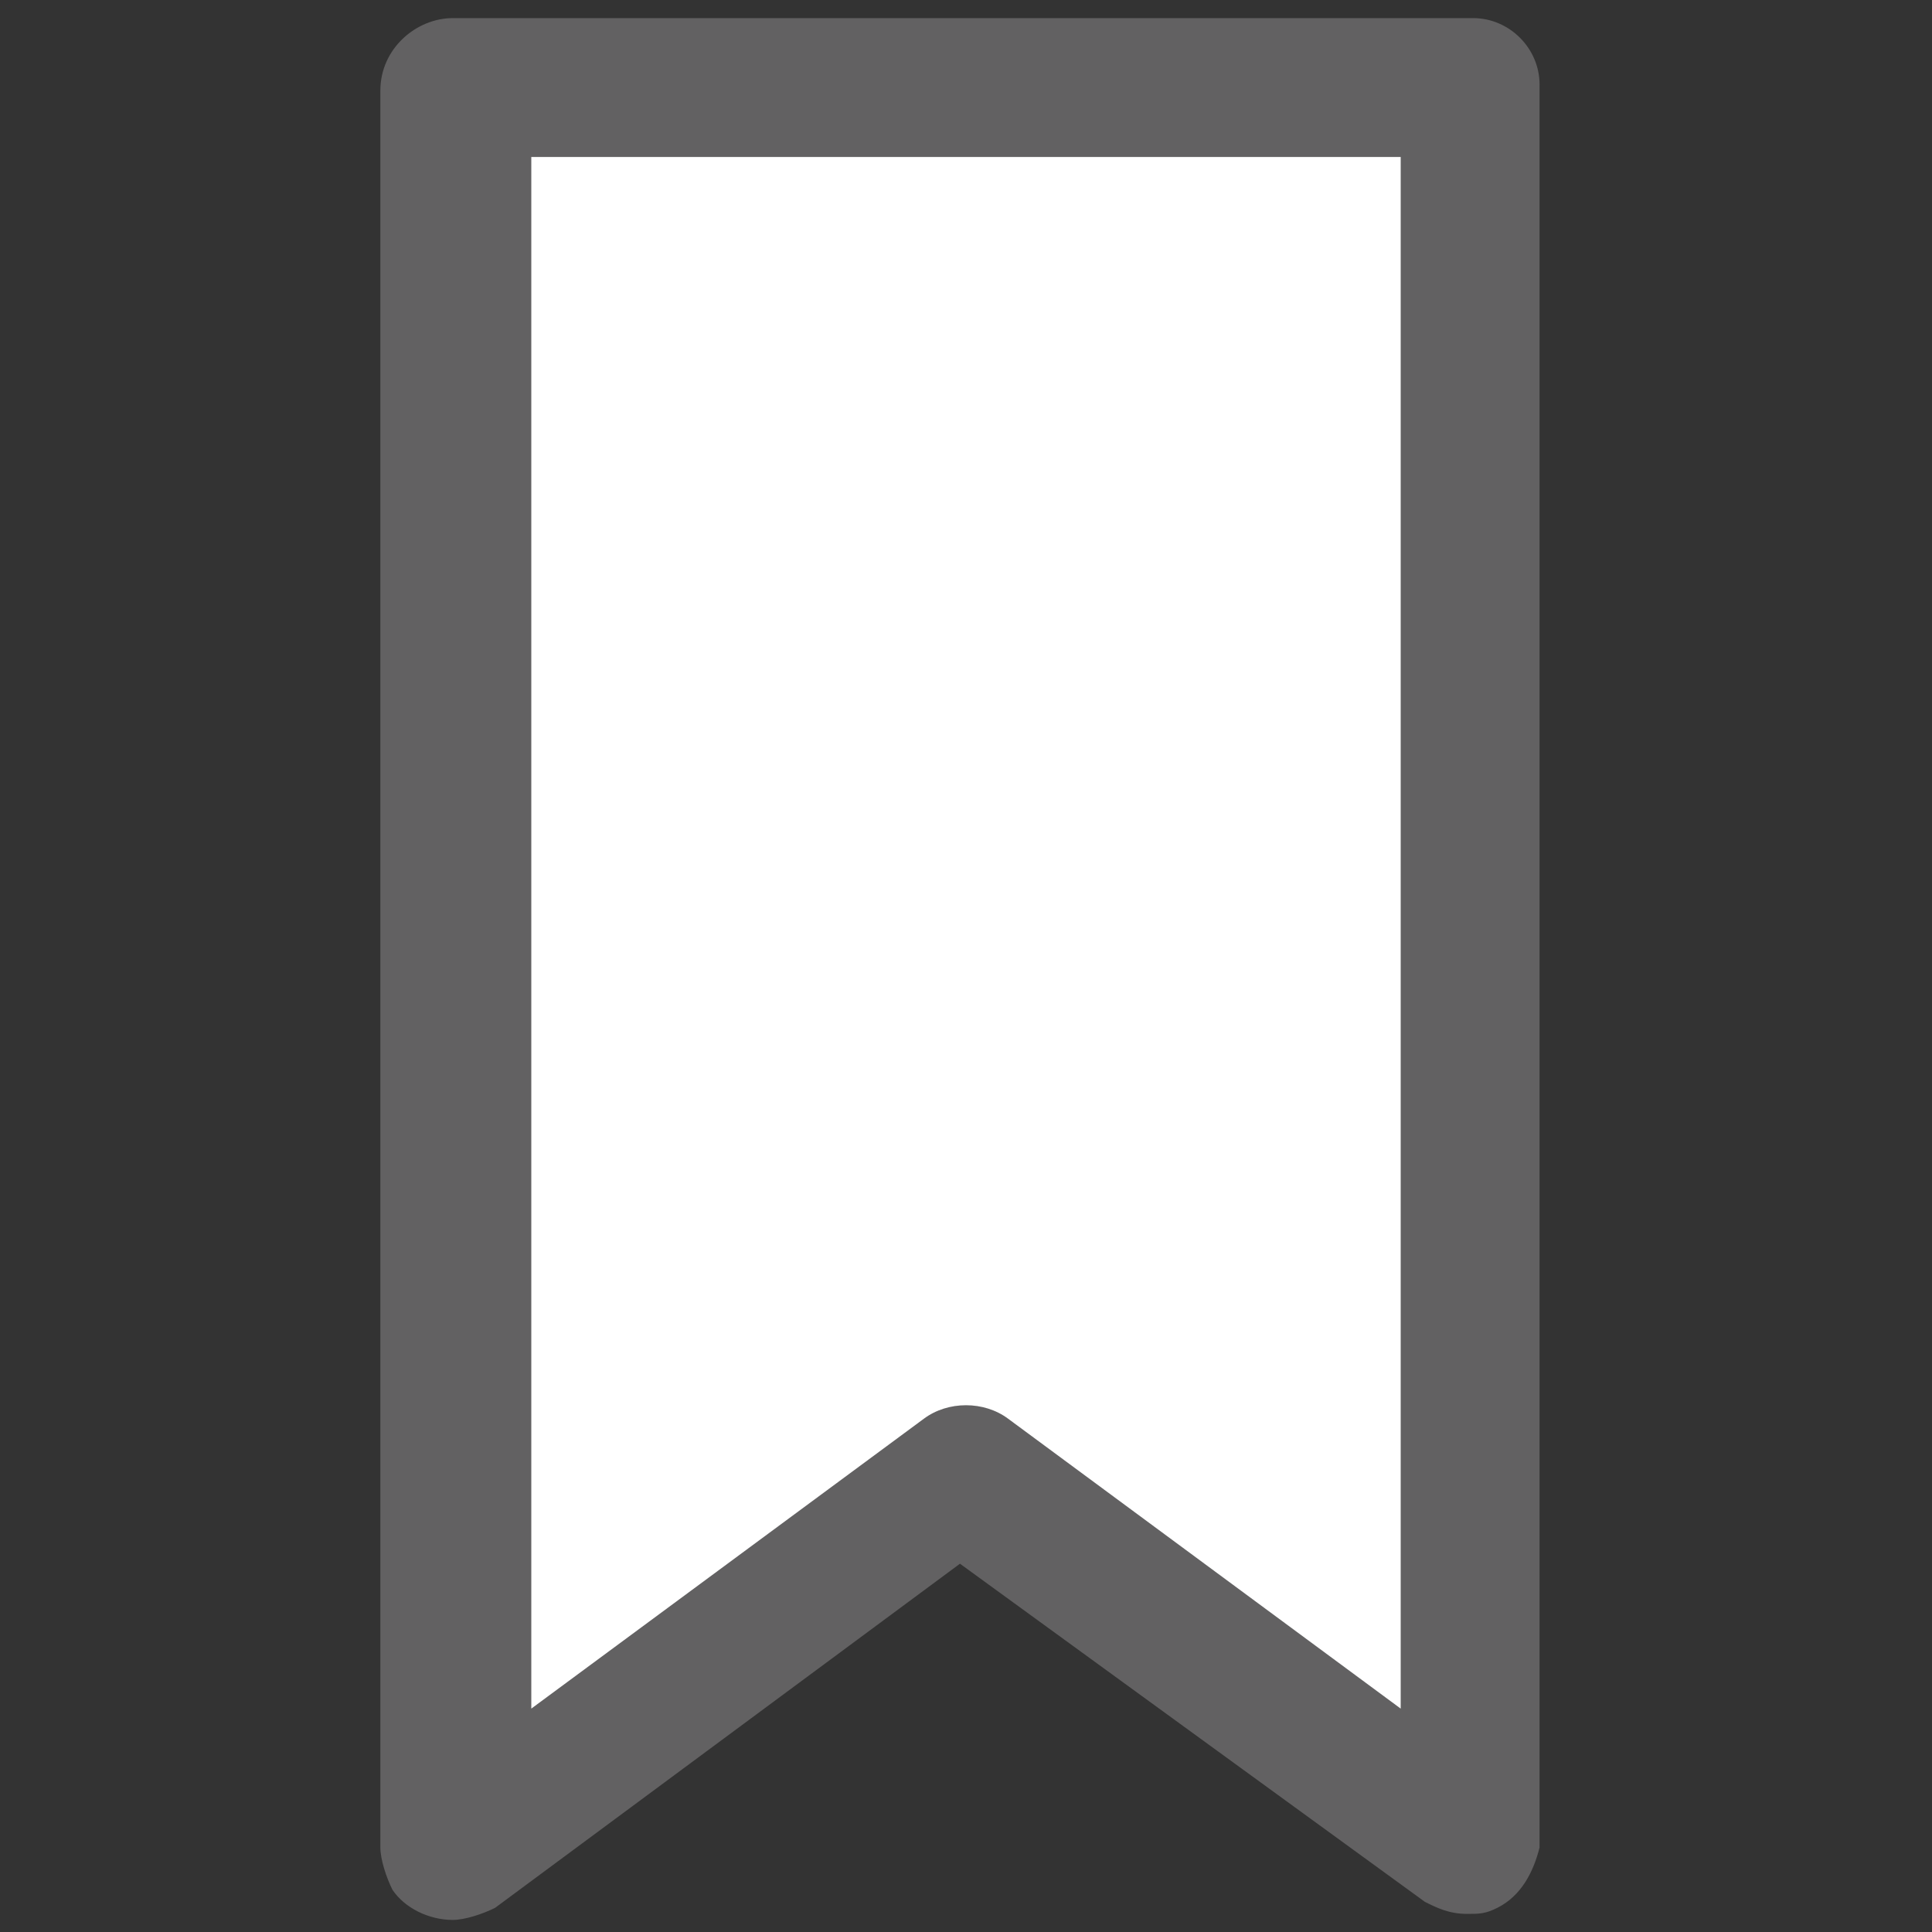 <?xml version="1.0" encoding="utf-8"?>
<!-- Generator: Adobe Illustrator 22.1.0, SVG Export Plug-In . SVG Version: 6.00 Build 0)  -->
<svg version="1.1" id="Layer_1" xmlns="http://www.w3.org/2000/svg" xmlns:xlink="http://www.w3.org/1999/xlink" x="0px" y="0px"
	 viewBox="0 0 32 32" style="enable-background:new 0 0 32 32;" xml:space="preserve">
<rect x="0" y="0" width="32" height="32" fill="#333333" stroke="none"/>
<style type="text/css">
	.st0{fill:#FFFFFF;}
	.st1{fill:#626162;}
</style>
<path class="st0" d="M12.3,1.5c-0.1,0-4.6,0-4.6,0v29.1l8.2-6.4l8.4,6.4V1.5H12.3z"/>
<title>Bookmark_Icons-04</title>
<path class="st1" d="M24.4,0.3H7.6c0,0,0,0-0.1,0c-0.6,0-1.2,0.5-1.2,1.2v29.1c0,0.2,0.1,0.5,0.2,0.7c0.2,0.3,0.6,0.5,1,0.5
	c0.2,0,0.5-0.1,0.7-0.2l7.7-5.7l7.7,5.6c0.2,0.1,0.4,0.2,0.7,0.2c0.2,0,0.3,0,0.5-0.1c0.4-0.2,0.6-0.6,0.7-1V1.4
	C25.5,0.8,25,0.3,24.4,0.3z M23.2,28.3l-6.5-4.8c-0.4-0.3-1-0.3-1.4,0l-6.5,4.8V2.6h14.4V28.3z"/>
</svg>
